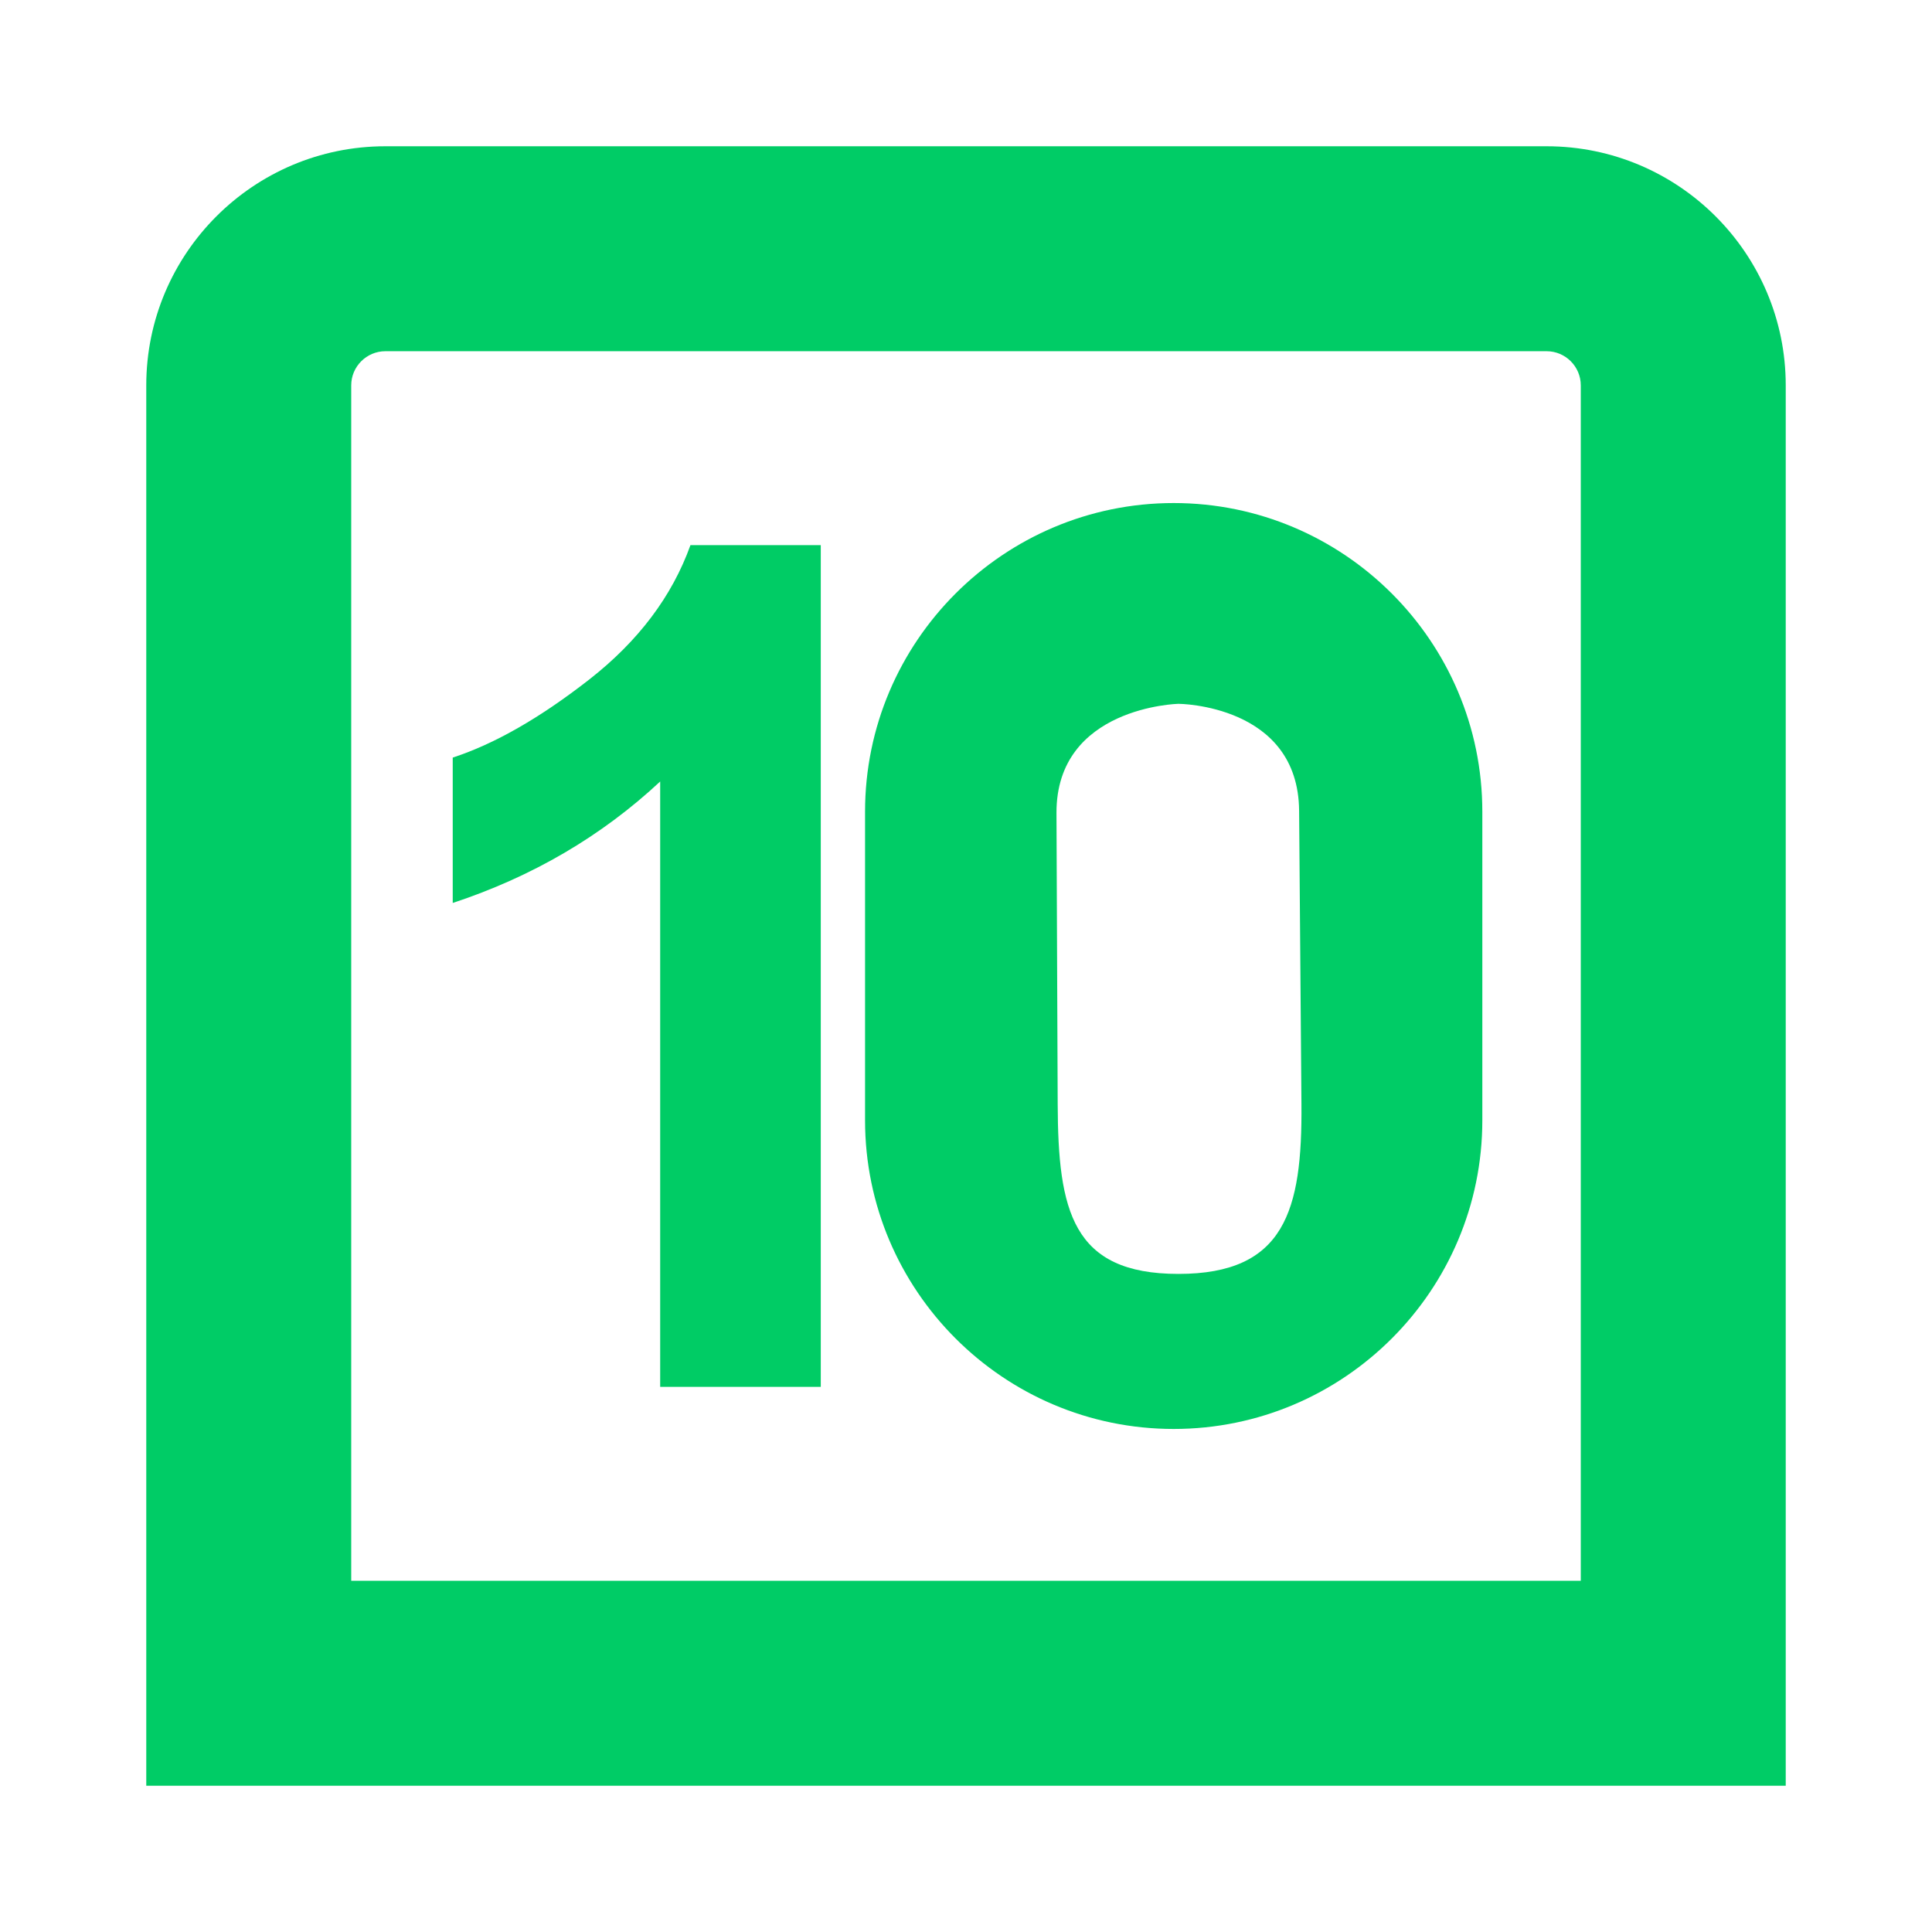 <?xml version="1.0" encoding="UTF-8" standalone="no"?>
<!-- Uploaded to: SVG Repo, www.svgrepo.com, Generator: SVG Repo Mixer Tools -->

<svg
   width="800px"
   height="800px"
   viewBox="0 0 24 24"
   fill="none"
   version="1.1"
   id="svg5153"
   sodipodi:docname="10X10.svg"
   inkscape:version="1.2.2 (732a01da63, 2022-12-09)"
   xml:space="preserve"
   xmlns:inkscape="http://www.inkscape.org/namespaces/inkscape"
   xmlns:sodipodi="http://sodipodi.sourceforge.net/DTD/sodipodi-0.dtd"
   xmlns="http://www.w3.org/2000/svg"
   xmlns:svg="http://www.w3.org/2000/svg"><defs
     id="defs5157" /><sodipodi:namedview
     id="namedview5155"
     pagecolor="#505050"
     bordercolor="#eeeeee"
     borderopacity="1"
     inkscape:showpageshadow="0"
     inkscape:pageopacity="0"
     inkscape:pagecheckerboard="0"
     inkscape:deskcolor="#505050"
     showgrid="false"
     inkscape:zoom="0.518125"
     inkscape:cx="379.25211"
     inkscape:cy="44.390832"
     inkscape:window-width="1920"
     inkscape:window-height="1009"
     inkscape:window-x="-8"
     inkscape:window-y="-8"
     inkscape:window-maximized="1"
     inkscape:current-layer="svg5153" /><path
     d="m 22.71,8.3 c 0,-1.412 -1.148,-2.56 -2.56,-2.56 -1.412,0 -2.56,1.148 -2.56,2.56 0,0.566 0.191,1.085 0.504,1.51 -0.508,0.52 -0.824,1.228 -0.824,2.01 0,1.588 1.292,2.88 2.88,2.88 1.588,0 2.88,-1.292 2.88,-2.88 0,-0.782 -0.316,-1.491 -0.824,-2.01 0.312,-0.424 0.504,-0.943 0.504,-1.51 z m -2.56,-0.96 c 0.53,0 0.96,0.431 0.96,0.96 0,0.529 -0.43,0.96 -0.96,0.96 -0.53,0 -0.96,-0.431 -0.96,-0.96 0,-0.529 0.43,-0.96 0.96,-0.96 z m 0,5.44 c -0.529,0 -0.96,-0.431 -0.96,-0.96 0,-0.529 0.431,-0.96 0.96,-0.96 0.529,0 0.96,0.431 0.96,0.96 0,0.529 -0.431,0.96 -0.96,0.96 z"
     id="path6851"
     sodipodi:nodetypes="ccssscssscsssssssssss"
     style="stroke-width:0.64" /><path
     d="m -10.451,0.92 c -0.303,0 -0.596,0.047 -0.872,0.135 0.235,-1.176 0.94,-1.415 2.152,-1.415 0.531,0 0.96,-0.43 0.96,-0.96 0,-0.53 -0.429,-0.96 -0.96,-0.96 -2.799,0 -4.16,1.444 -4.16,4.416 v 1.664 c 0,1.588 1.292,2.88 2.88,2.88 1.588,0 2.88,-1.292 2.88,-2.88 0,-1.588 -1.292,-2.88 -2.88,-2.88 z m 0,3.84 c -0.529,0 -0.96,-0.431 -0.96,-0.96 0,-0.529 0.431,-0.96 0.96,-0.96 0.529,0 0.96,0.431 0.96,0.96 0,0.529 -0.431,0.96 -0.96,0.96 z"
     id="path2770"
     style="stroke-width:0.64" /><path
     d="m 17.891,9.229 c -0.303,0 -0.596,0.047 -0.872,0.135 0.235,-1.176 0.94,-1.415 2.152,-1.415 0.531,0 0.96,-0.43 0.96,-0.96 0,-0.53 -0.429,-0.96 -0.96,-0.96 -2.799,0 -4.16,1.444 -4.16,4.416 v 1.664 c 0,1.588 1.292,2.88 2.88,2.88 1.588,0 2.88,-1.292 2.88,-2.88 0,-1.588 -1.292,-2.88 -2.88,-2.88 z m 0,3.84 c -0.529,0 -0.96,-0.431 -0.96,-0.96 0,-0.529 0.431,-0.96 0.96,-0.96 0.529,0 0.96,0.431 0.96,0.96 0,0.529 -0.431,0.96 -0.96,0.96 z"
     id="path2770-8"
     style="stroke-width:0.64" /><path
     d="m -6.622,-4.975 c -0.698,0 -1.372,0.063 -2.004,0.178 0.54,-1.553 2.16,-1.868 4.947,-1.868 1.22,0 2.207,-0.568 2.207,-1.267 0,-0.699 -0.987,-1.267 -2.207,-1.267 -6.437,0 -9.565,1.907 -9.565,5.829 v 2.196 c 0,2.096 2.971,3.801 6.622,3.801 C -2.971,2.627 0,0.922 0,-1.174 0,-3.27 -2.971,-4.975 -6.622,-4.975 Z m 0,5.068 c -1.217,0 -2.207,-0.568 -2.207,-1.267 0,-0.699 0.99,-1.267 2.207,-1.267 1.217,0 2.207,0.568 2.207,1.267 0,0.699 -0.99,1.267 -2.207,1.267 z"
     id="path3532"
     style="stroke-width:1.115" /><path
     d="M 19.213,1.817 H 4.787 c -1.638,0 -2.97,1.332 -2.97,2.97 V 22.183 H 22.183 V 4.787 c 0,-1.638 -1.332,-2.97 -2.97,-2.97 z m 0.424,17.82 H 4.363 V 4.787 c 0,-0.234 0.191,-0.424 0.424,-0.424 h 14.426 c 0.233,0 0.424,0.19 0.424,0.424 z"
     id="path6851-3"
     style="fill:#00cc66;fill-opacity:1;stroke-width:0.849;stroke-dasharray:none"
     sodipodi:nodetypes="sssccssccssssc" /><path
     d="m 14.58,17.751 c -2.114,0 -3.834,-1.72 -3.834,-3.834 v -3.834 c 0,-2.114 1.72,-3.834 3.834,-3.834 2.114,0 3.834,1.72 3.834,3.834 v 3.834 c 0,2.114 -1.72,3.834 -3.834,3.834 z m 0.058,-9.008 c 0,0 -1.519,0.036 -1.514,1.357 l 0.015,3.617 c 0.005,1.321 0.178,2.108 1.5,2.108 1.321,0 1.539,-0.787 1.528,-2.108 l -0.029,-3.646 C 16.127,8.749 14.638,8.743 14.638,8.743 Z"
     id="path12999"
     style="fill:#00cc66;fill-opacity:1;stroke-width:1.123;stroke-dasharray:none"
     sodipodi:nodetypes="sssssssssssssss" /><path
     d="M 10.196,17.228 H 8.201 V 9.708 C 7.472,10.388 6.613,10.89 5.624,11.217 V 9.411 C 6.145,9.241 6.71,8.917 7.321,8.44 7.931,7.963 8.349,7.407 8.577,6.772 h 1.619 z"
     id="path25489"
     style="display:inline;fill:#00cc65;fill-opacity:1;stroke-width:0.808" /></svg>
